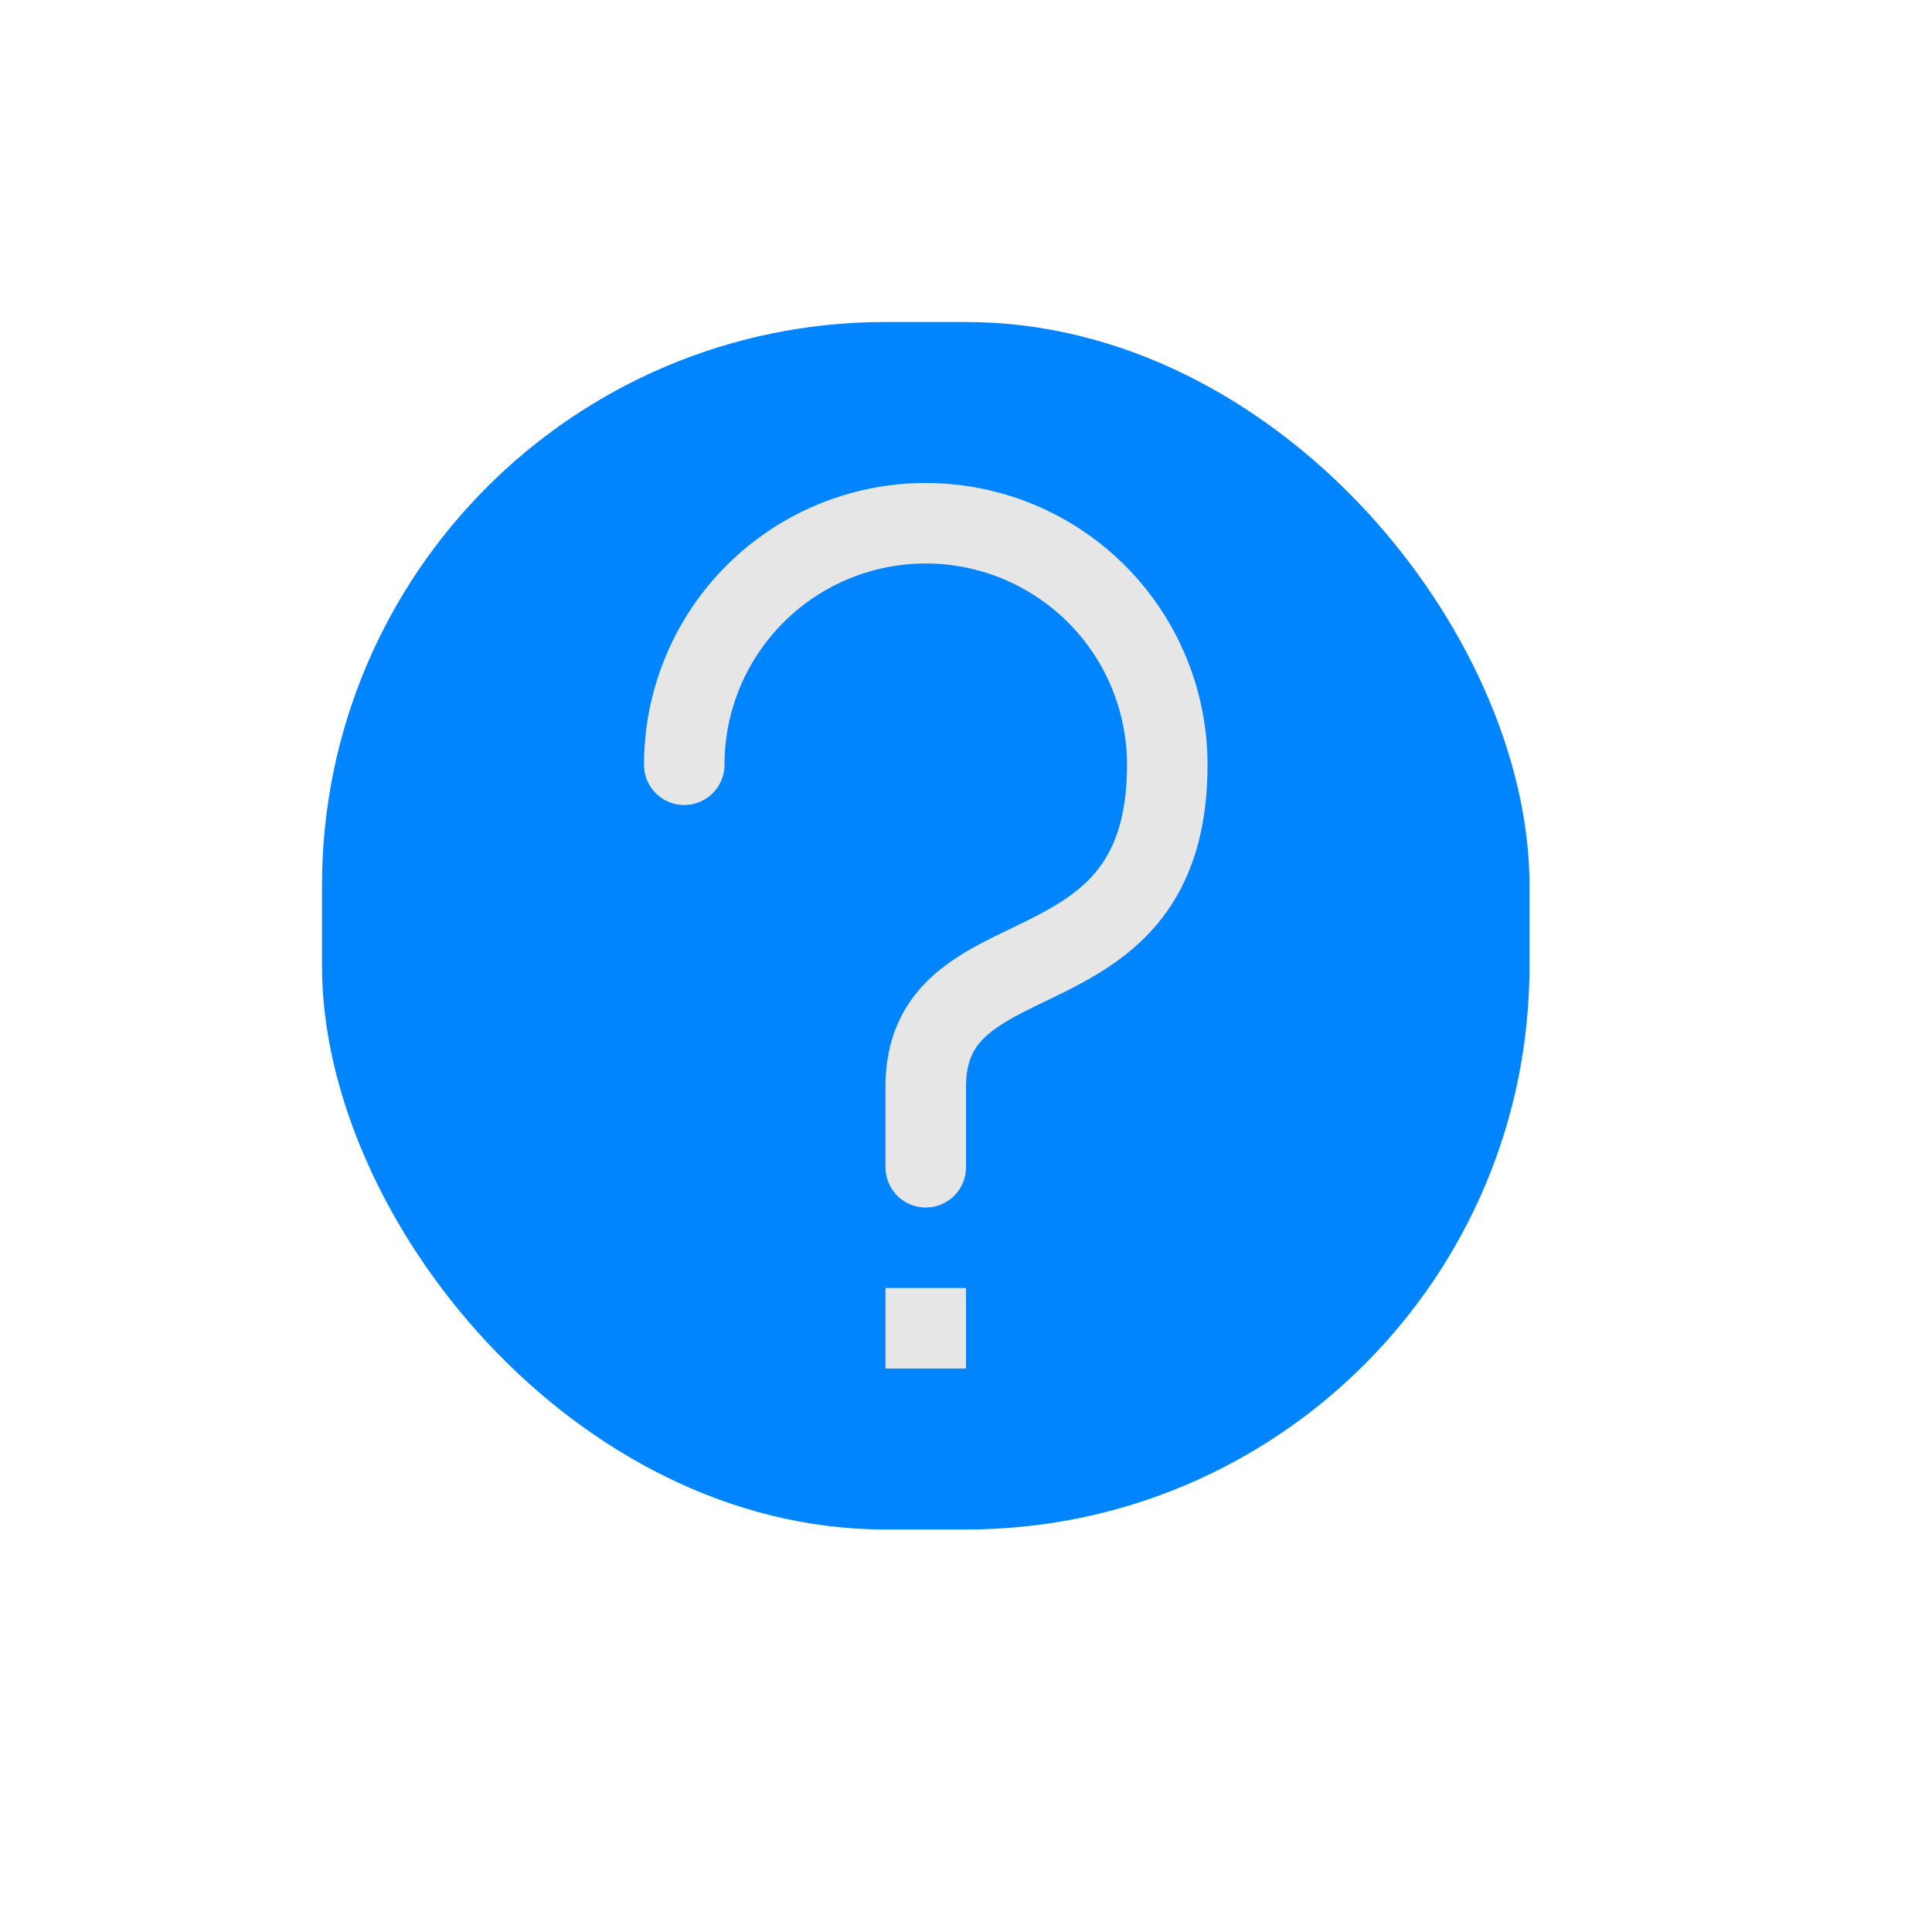 <svg xmlns="http://www.w3.org/2000/svg" width="24" height="24" viewBox="0 0 24 24"><rect x="4" y="4" width="15" height="15" rx="7" style="fill:#0085ff"/><rect x="11" y="16" width="1" height="1" style="fill:#e6e6e6"/><path d="M8.5,9.5a3,3,0,0,1,6,0c0,3-3,2-3,4v1" style="fill:none;stroke:#e6e6e6;stroke-linecap:round;stroke-linejoin:round"/></svg>